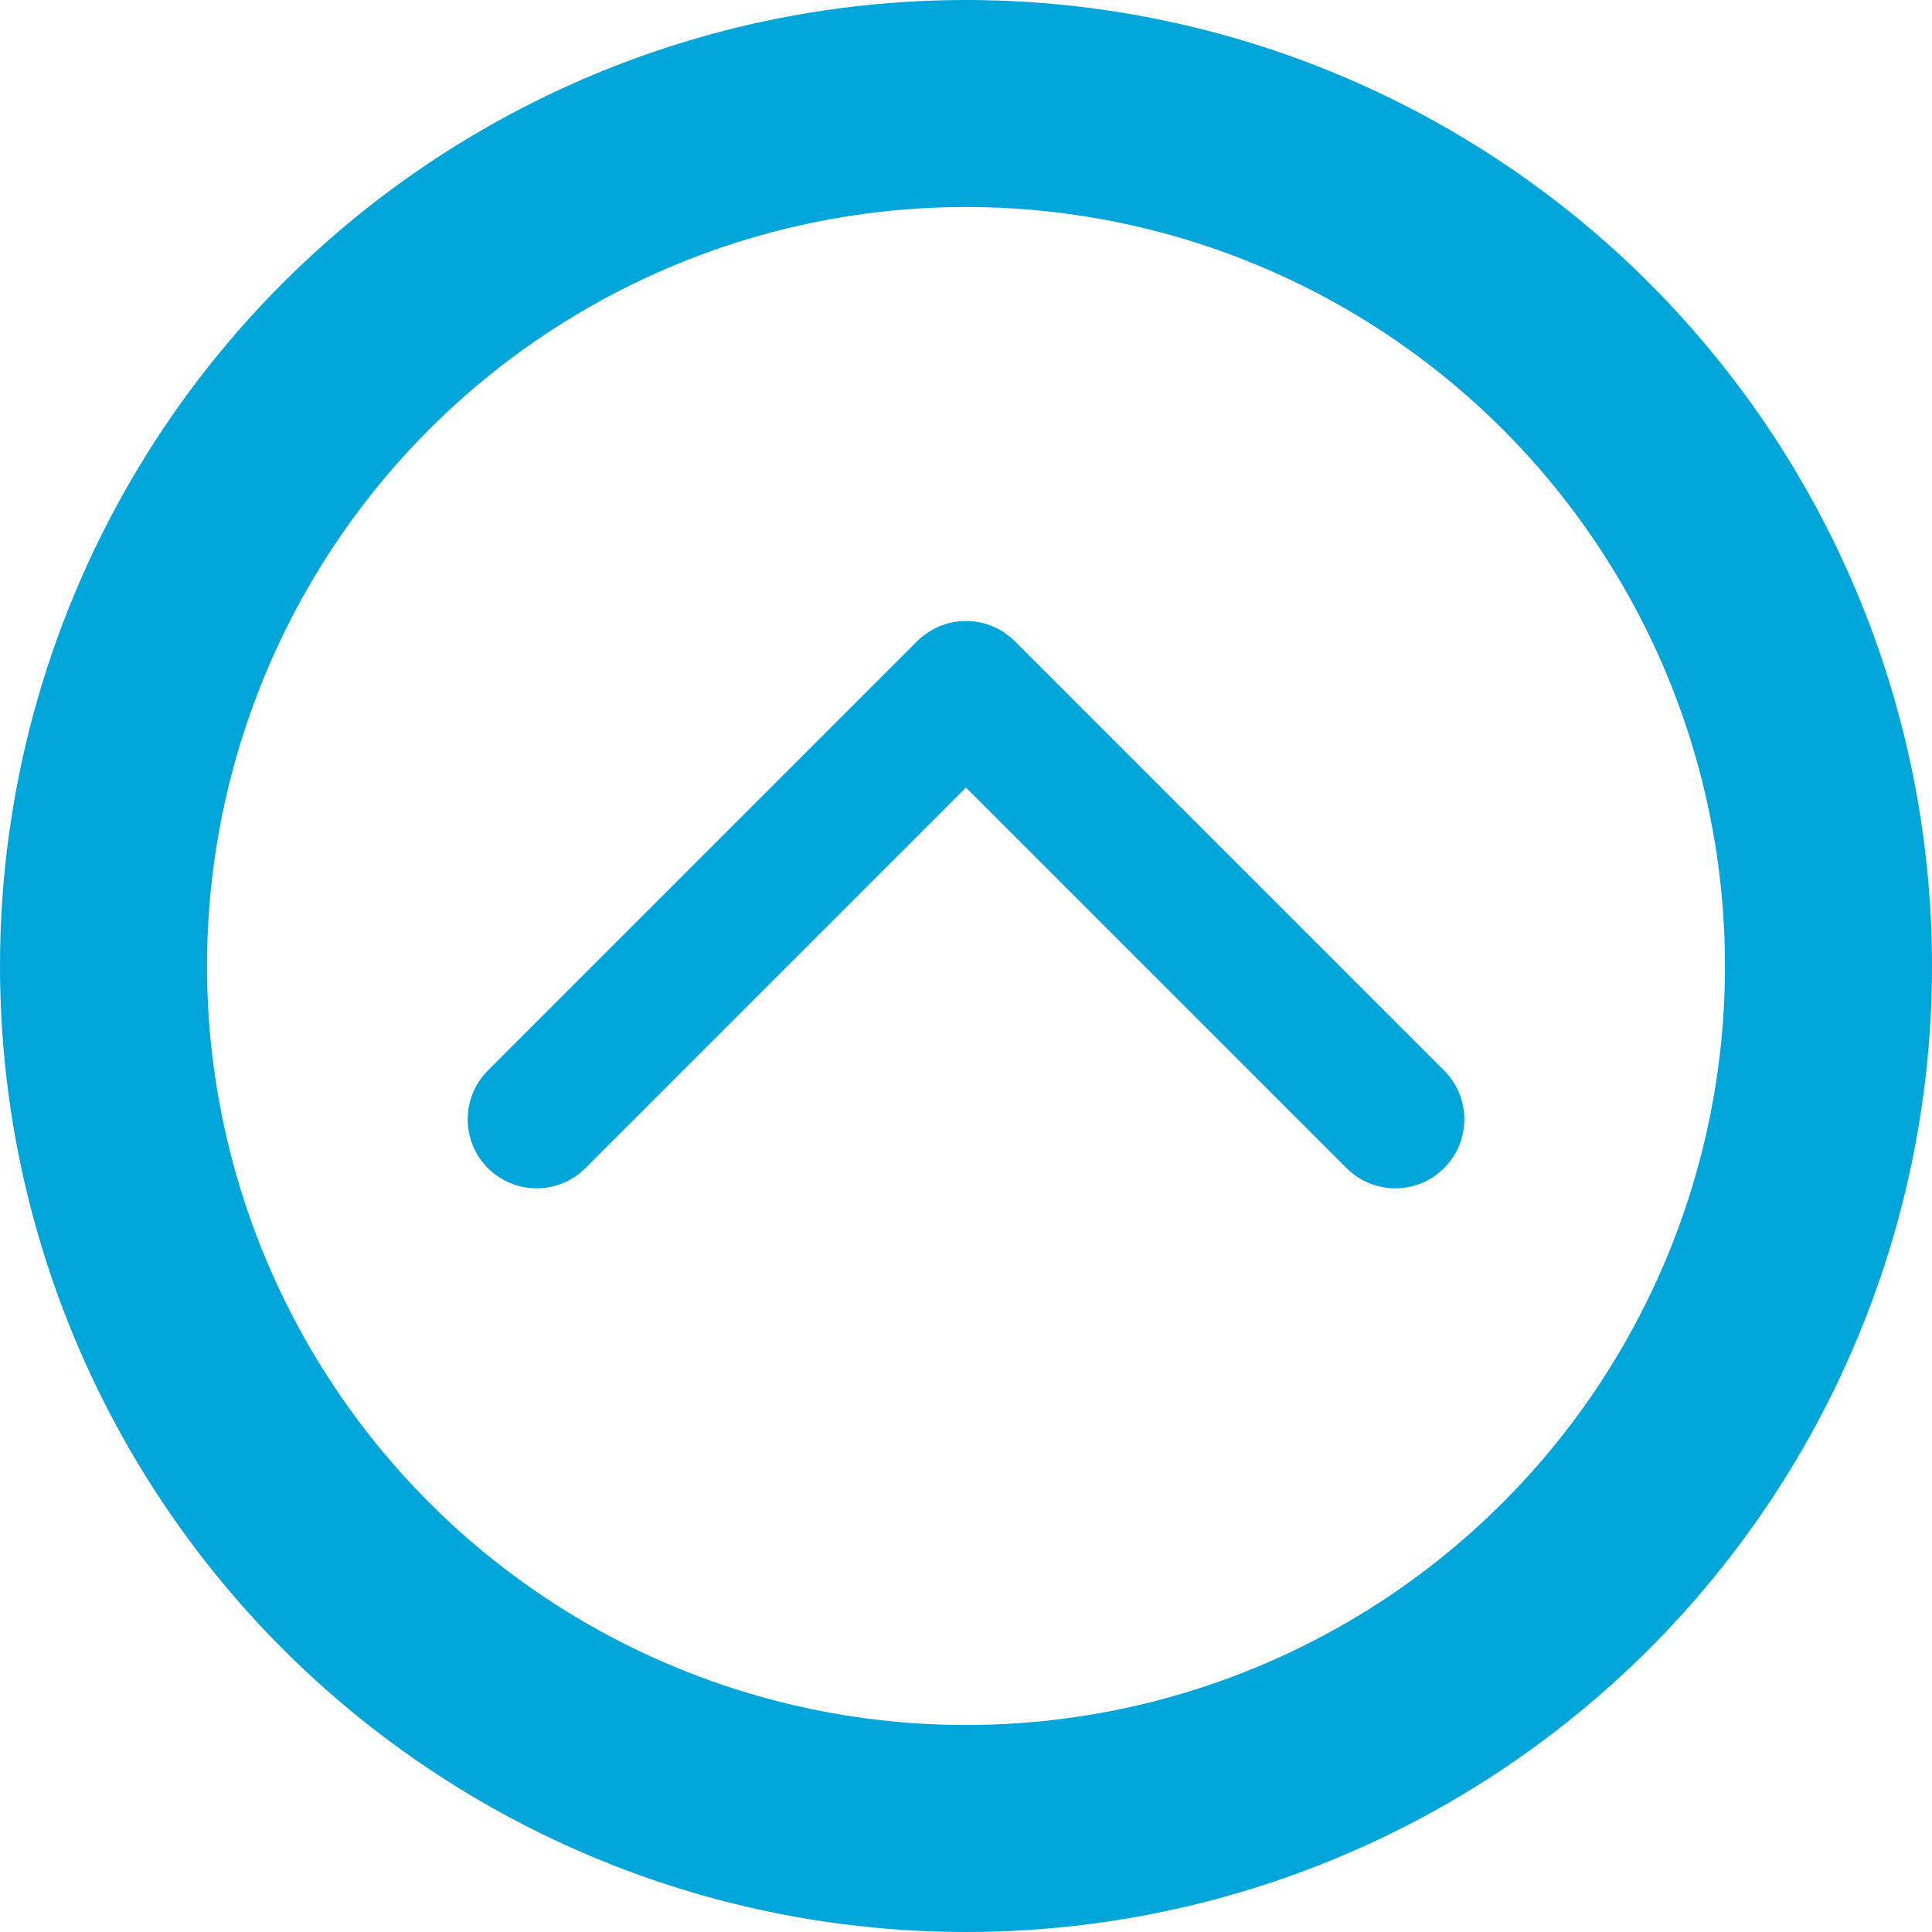 <svg width="14" height="14" viewBox="0 0 14 14" fill="none" xmlns="http://www.w3.org/2000/svg">
<path d="M10.111 8.111L7 5L3.889 8.111" stroke="#00A5D9" stroke-linecap="round" stroke-linejoin="round"/>
<circle cx="7" cy="7" r="6.25" stroke="#00A5D9" stroke-width="1.5"/>
</svg>
